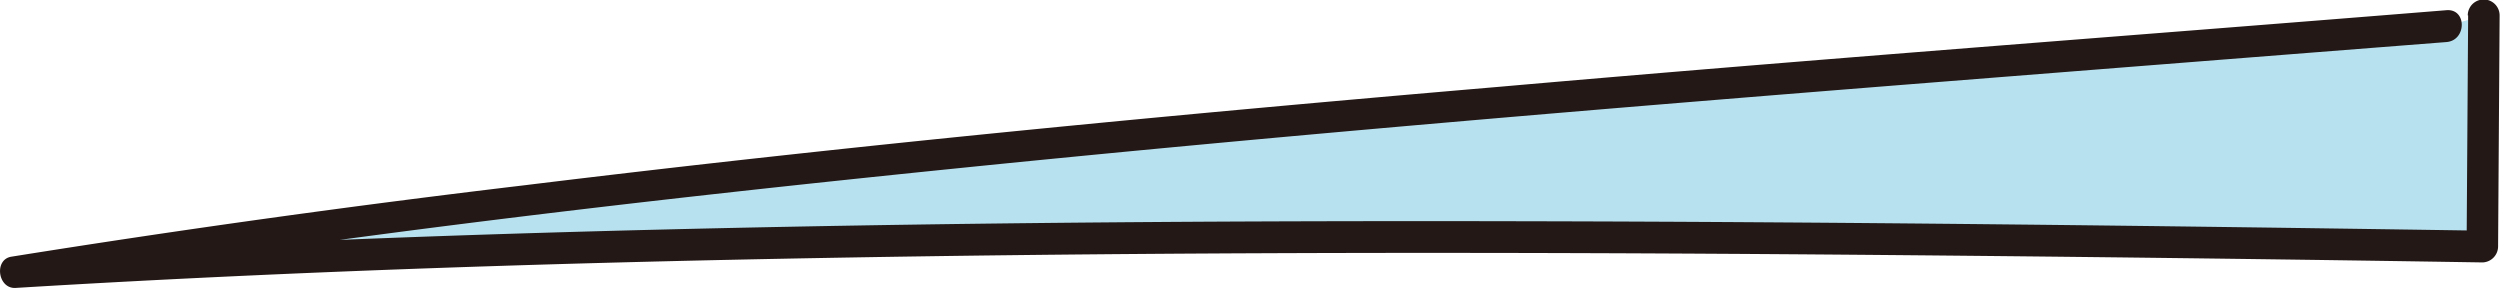 <svg xmlns="http://www.w3.org/2000/svg" viewBox="0 0 196.15 22.59">
  <defs>
    <style>
      .cls-1 {
        fill: #b8e1ef;
      }

      .cls-2 {
        fill: #231815;
      }
    </style>
  </defs>
  <g id="レイヤー_2" data-name="レイヤー 2">
    <g id="レイヤー_1-2" data-name="レイヤー 1">
      <path class="cls-1" d="M194.9,1.21l-.12,18.14c-60.21-.9-133.45-1.68-193.55,2C60.14,11.79,132.44,6.8,191.93,2.05"/>
      <path class="cls-2" d="M193.65,1.21l-.12,18.14,1.25-1.25c-25-.38-50-.69-75-.74-25.79-.06-51.59.14-77.37.91-13.73.41-27.45,1-41.16,1.82l.33,2.46c24.44-4,49.05-6.86,73.68-9.36,25.3-2.57,50.65-4.68,76-6.69q20.34-1.61,40.69-3.2c1.59-.13,1.61-2.63,0-2.5-24.73,2-49.48,3.83-74.2,6-25.55,2.18-51.09,4.61-76.55,7.73C27.72,16.13,14.28,18,.89,20.14c-1.38.22-1.06,2.54.34,2.45,25-1.52,50-2.2,74.94-2.53,25.8-.33,51.6-.25,77.39,0q20.61.2,41.22.53A1.26,1.26,0,0,0,196,19.35l.12-18.14a1.25,1.25,0,0,0-2.5,0Z"/>
    </g>
  </g>
</svg>
